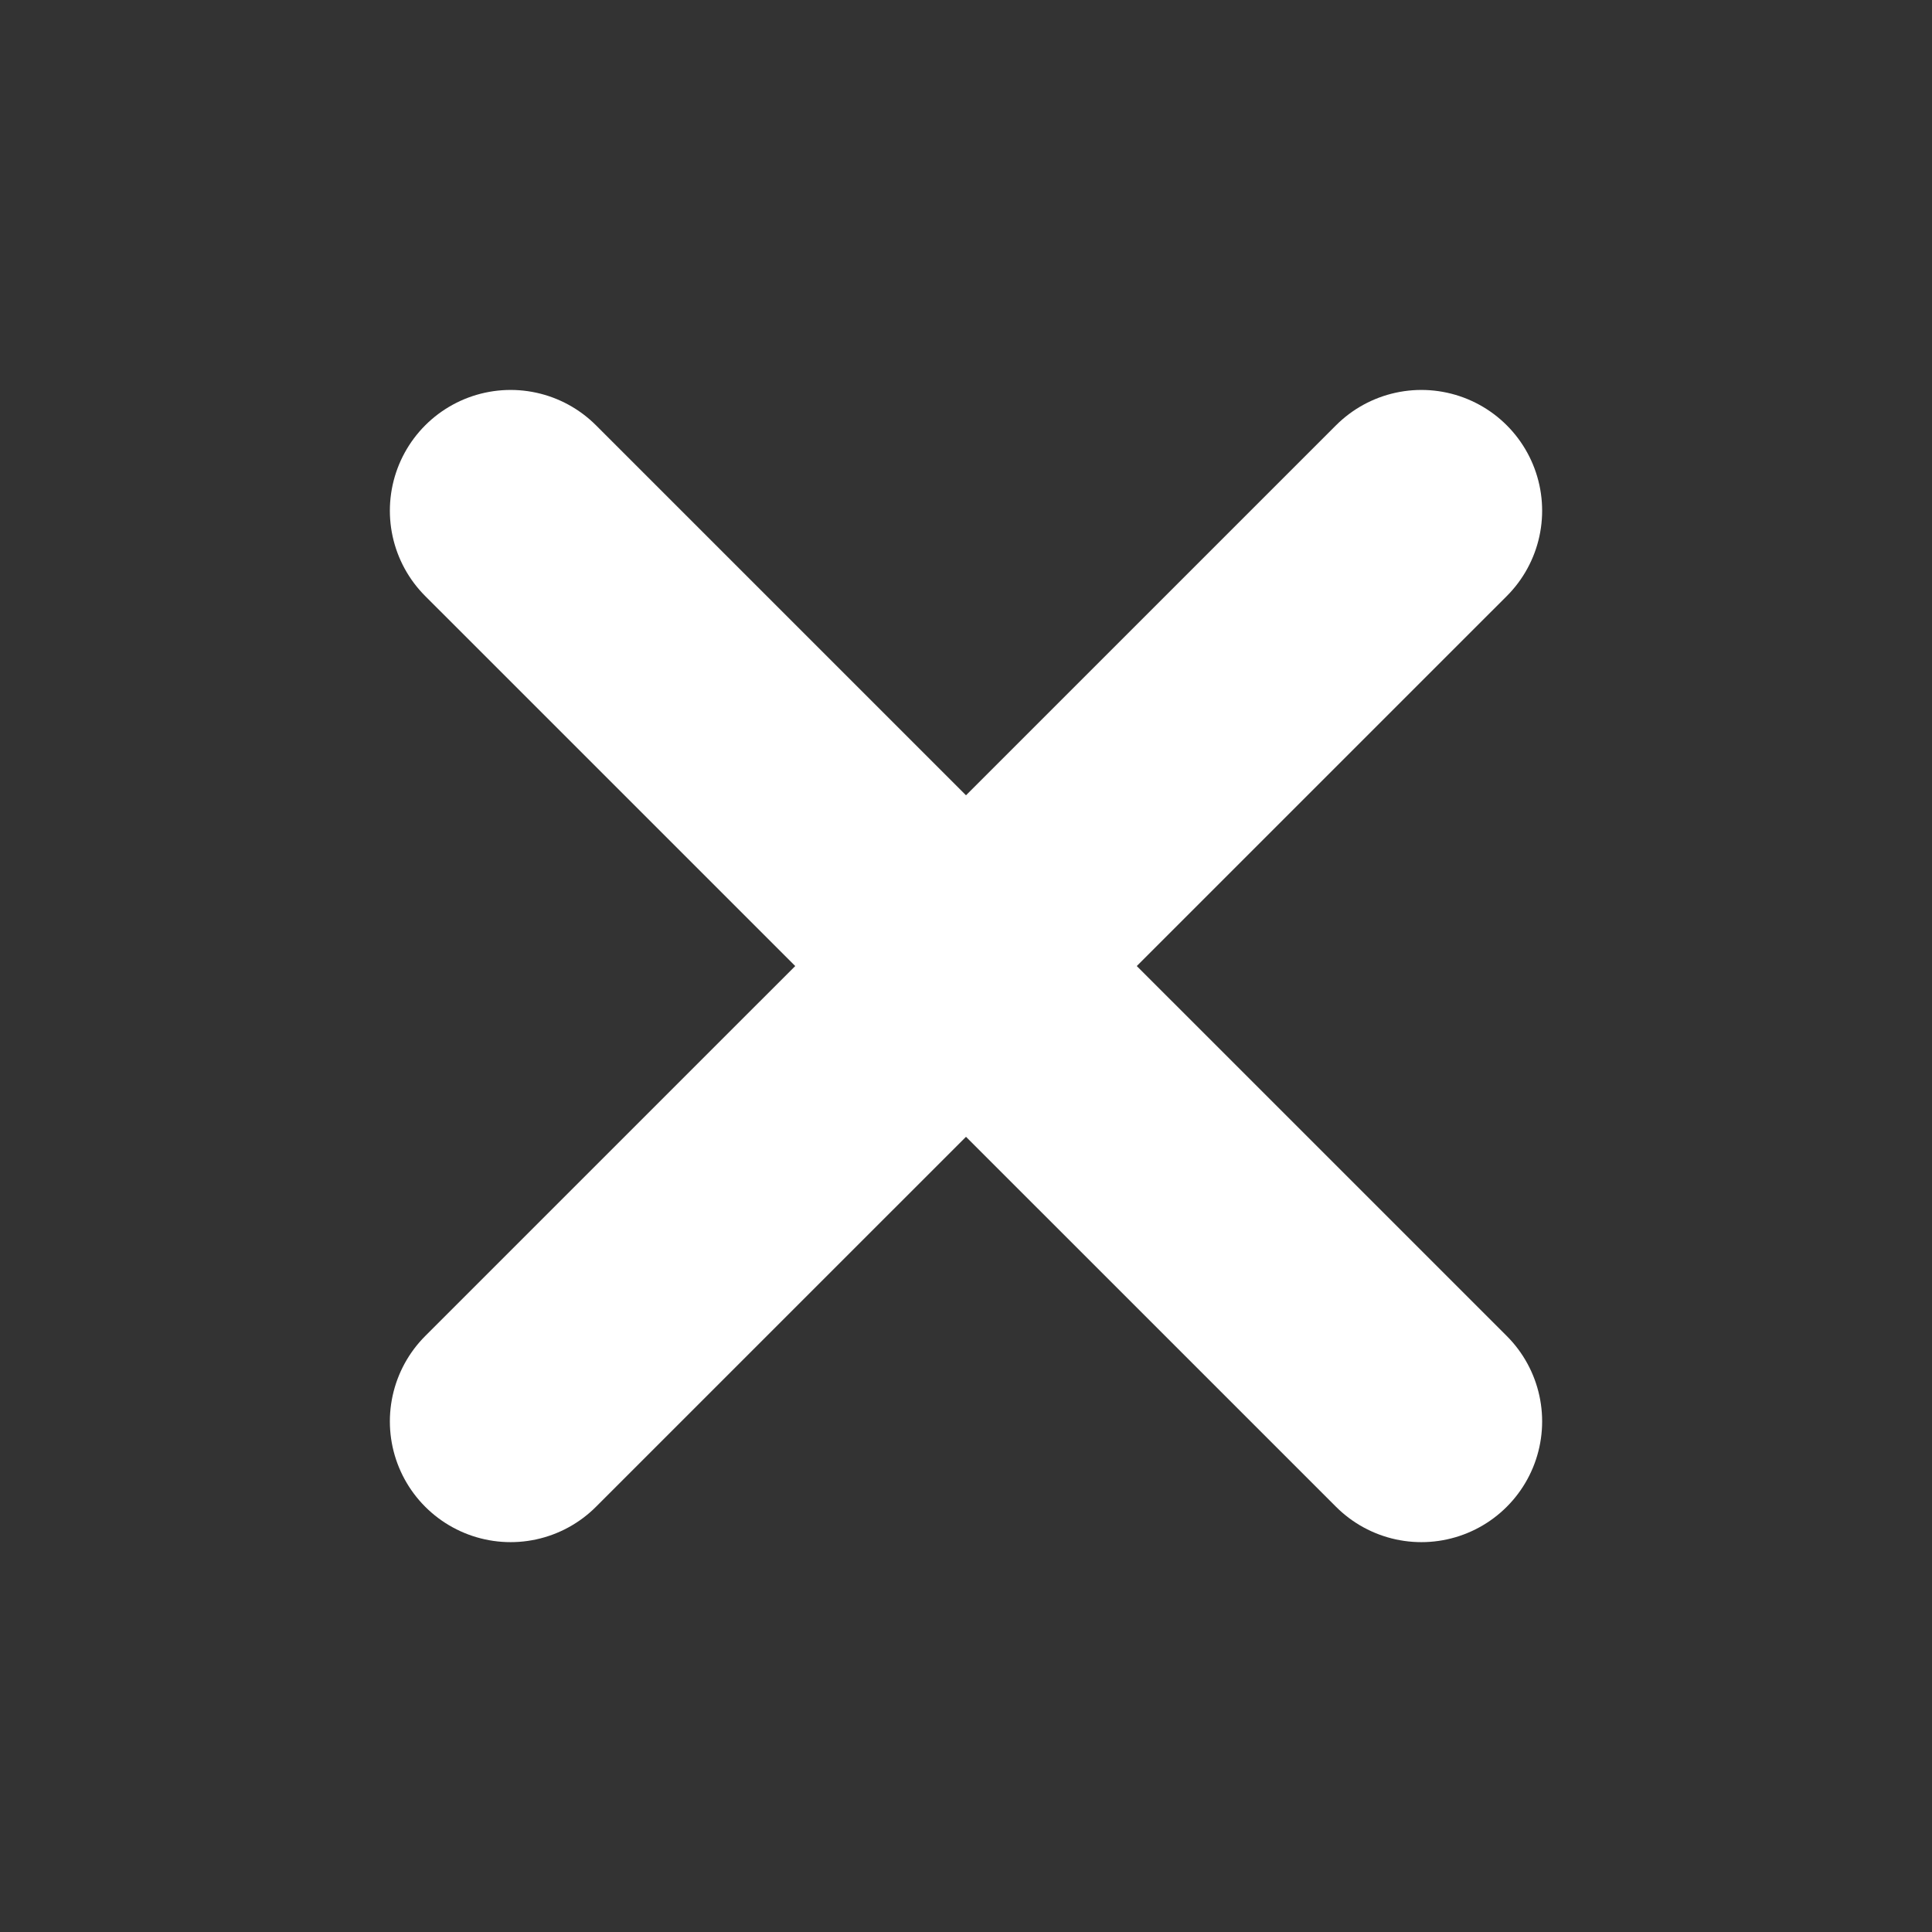 <svg width="24" height="24" viewBox="0 0 24 24" fill="none" xmlns="http://www.w3.org/2000/svg">
    <rect x="0" y="0" width="24" height="24" fill="#333333" stroke="none"/>
    <g id="close">
        <path id="Path 2" d="M17.657 17.657L6.343 6.344" stroke="white" stroke-width="3"
            stroke-linecap="round" />
        <path id="Path 2_2" d="M17.657 6.344L6.343 17.657" stroke="white" stroke-width="3"
            stroke-linecap="round" />
    </g>
</svg>
    